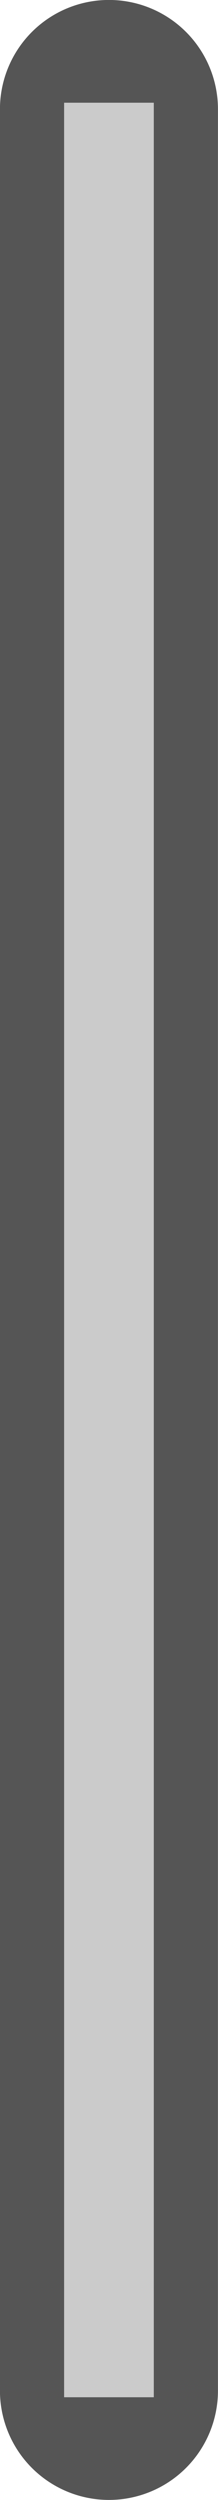 <?xml version="1.0" encoding="UTF-8" standalone="no"?>
<!-- Created with Inkscape (http://www.inkscape.org/) -->

<svg
   width="2.353mm"
   height="26.918mm"
   viewBox="0 0 2.353 26.918"
   version="1.1"
   id="svg163547"
   sodipodi:docname="slider_x.svg"
   inkscape:version="1.2.2 (b0a84865, 2022-12-01)"
   xmlns:inkscape="http://www.inkscape.org/namespaces/inkscape"
   xmlns:sodipodi="http://sodipodi.sourceforge.net/DTD/sodipodi-0.dtd"
   xmlns="http://www.w3.org/2000/svg"
   xmlns:svg="http://www.w3.org/2000/svg"
   xmlns:rdf="http://www.w3.org/1999/02/22-rdf-syntax-ns#"
   xmlns:cc="http://creativecommons.org/ns#"
   xmlns:dc="http://purl.org/dc/elements/1.1/">
  <defs
     id="defs163541" />
  <sodipodi:namedview
     id="base"
     pagecolor="#ffffff"
     bordercolor="#666666"
     borderopacity="1.0"
     inkscape:pageopacity="0.0"
     inkscape:pageshadow="2"
     inkscape:zoom="3.9625884"
     inkscape:cx="-8.7064304"
     inkscape:cy="39.242027"
     inkscape:document-units="mm"
     inkscape:current-layer="layer1"
     showgrid="false"
     fit-margin-top="0"
     fit-margin-left="2"
     fit-margin-right="2"
     fit-margin-bottom="0"
     inkscape:window-width="2510"
     inkscape:window-height="1387"
     inkscape:window-x="50"
     inkscape:window-y="86"
     inkscape:window-maximized="0"
     inkscape:showpageshadow="2"
     inkscape:pagecheckerboard="0"
     inkscape:deskcolor="#d1d1d1" />
  <g
     inkscape:label="Layer 1"
     inkscape:groupmode="layer"
     id="layer1"
     transform="translate(-107.681,-95.309)">
    <path
       style="fill:#b5b5b5;stroke:#555555;stroke-width:2.353;stroke-linecap:round;stroke-linejoin:round;stroke-dasharray:none;stroke-opacity:1;paint-order:normal"
       d="M 108.857,96.485 V 121.05"
       id="path946"
       sodipodi:nodetypes="cc" />
    <rect
       style="fill:#cbcbcb;fill-opacity:1;stroke:none;stroke-width:1.953;stroke-linecap:round;stroke-linejoin:round;stroke-dasharray:none;stroke-opacity:1;paint-order:normal"
       id="rect3528"
       width="0.968"
       height="24.706"
       x="108.373"
       y="96.415" />
  </g>
</svg>

